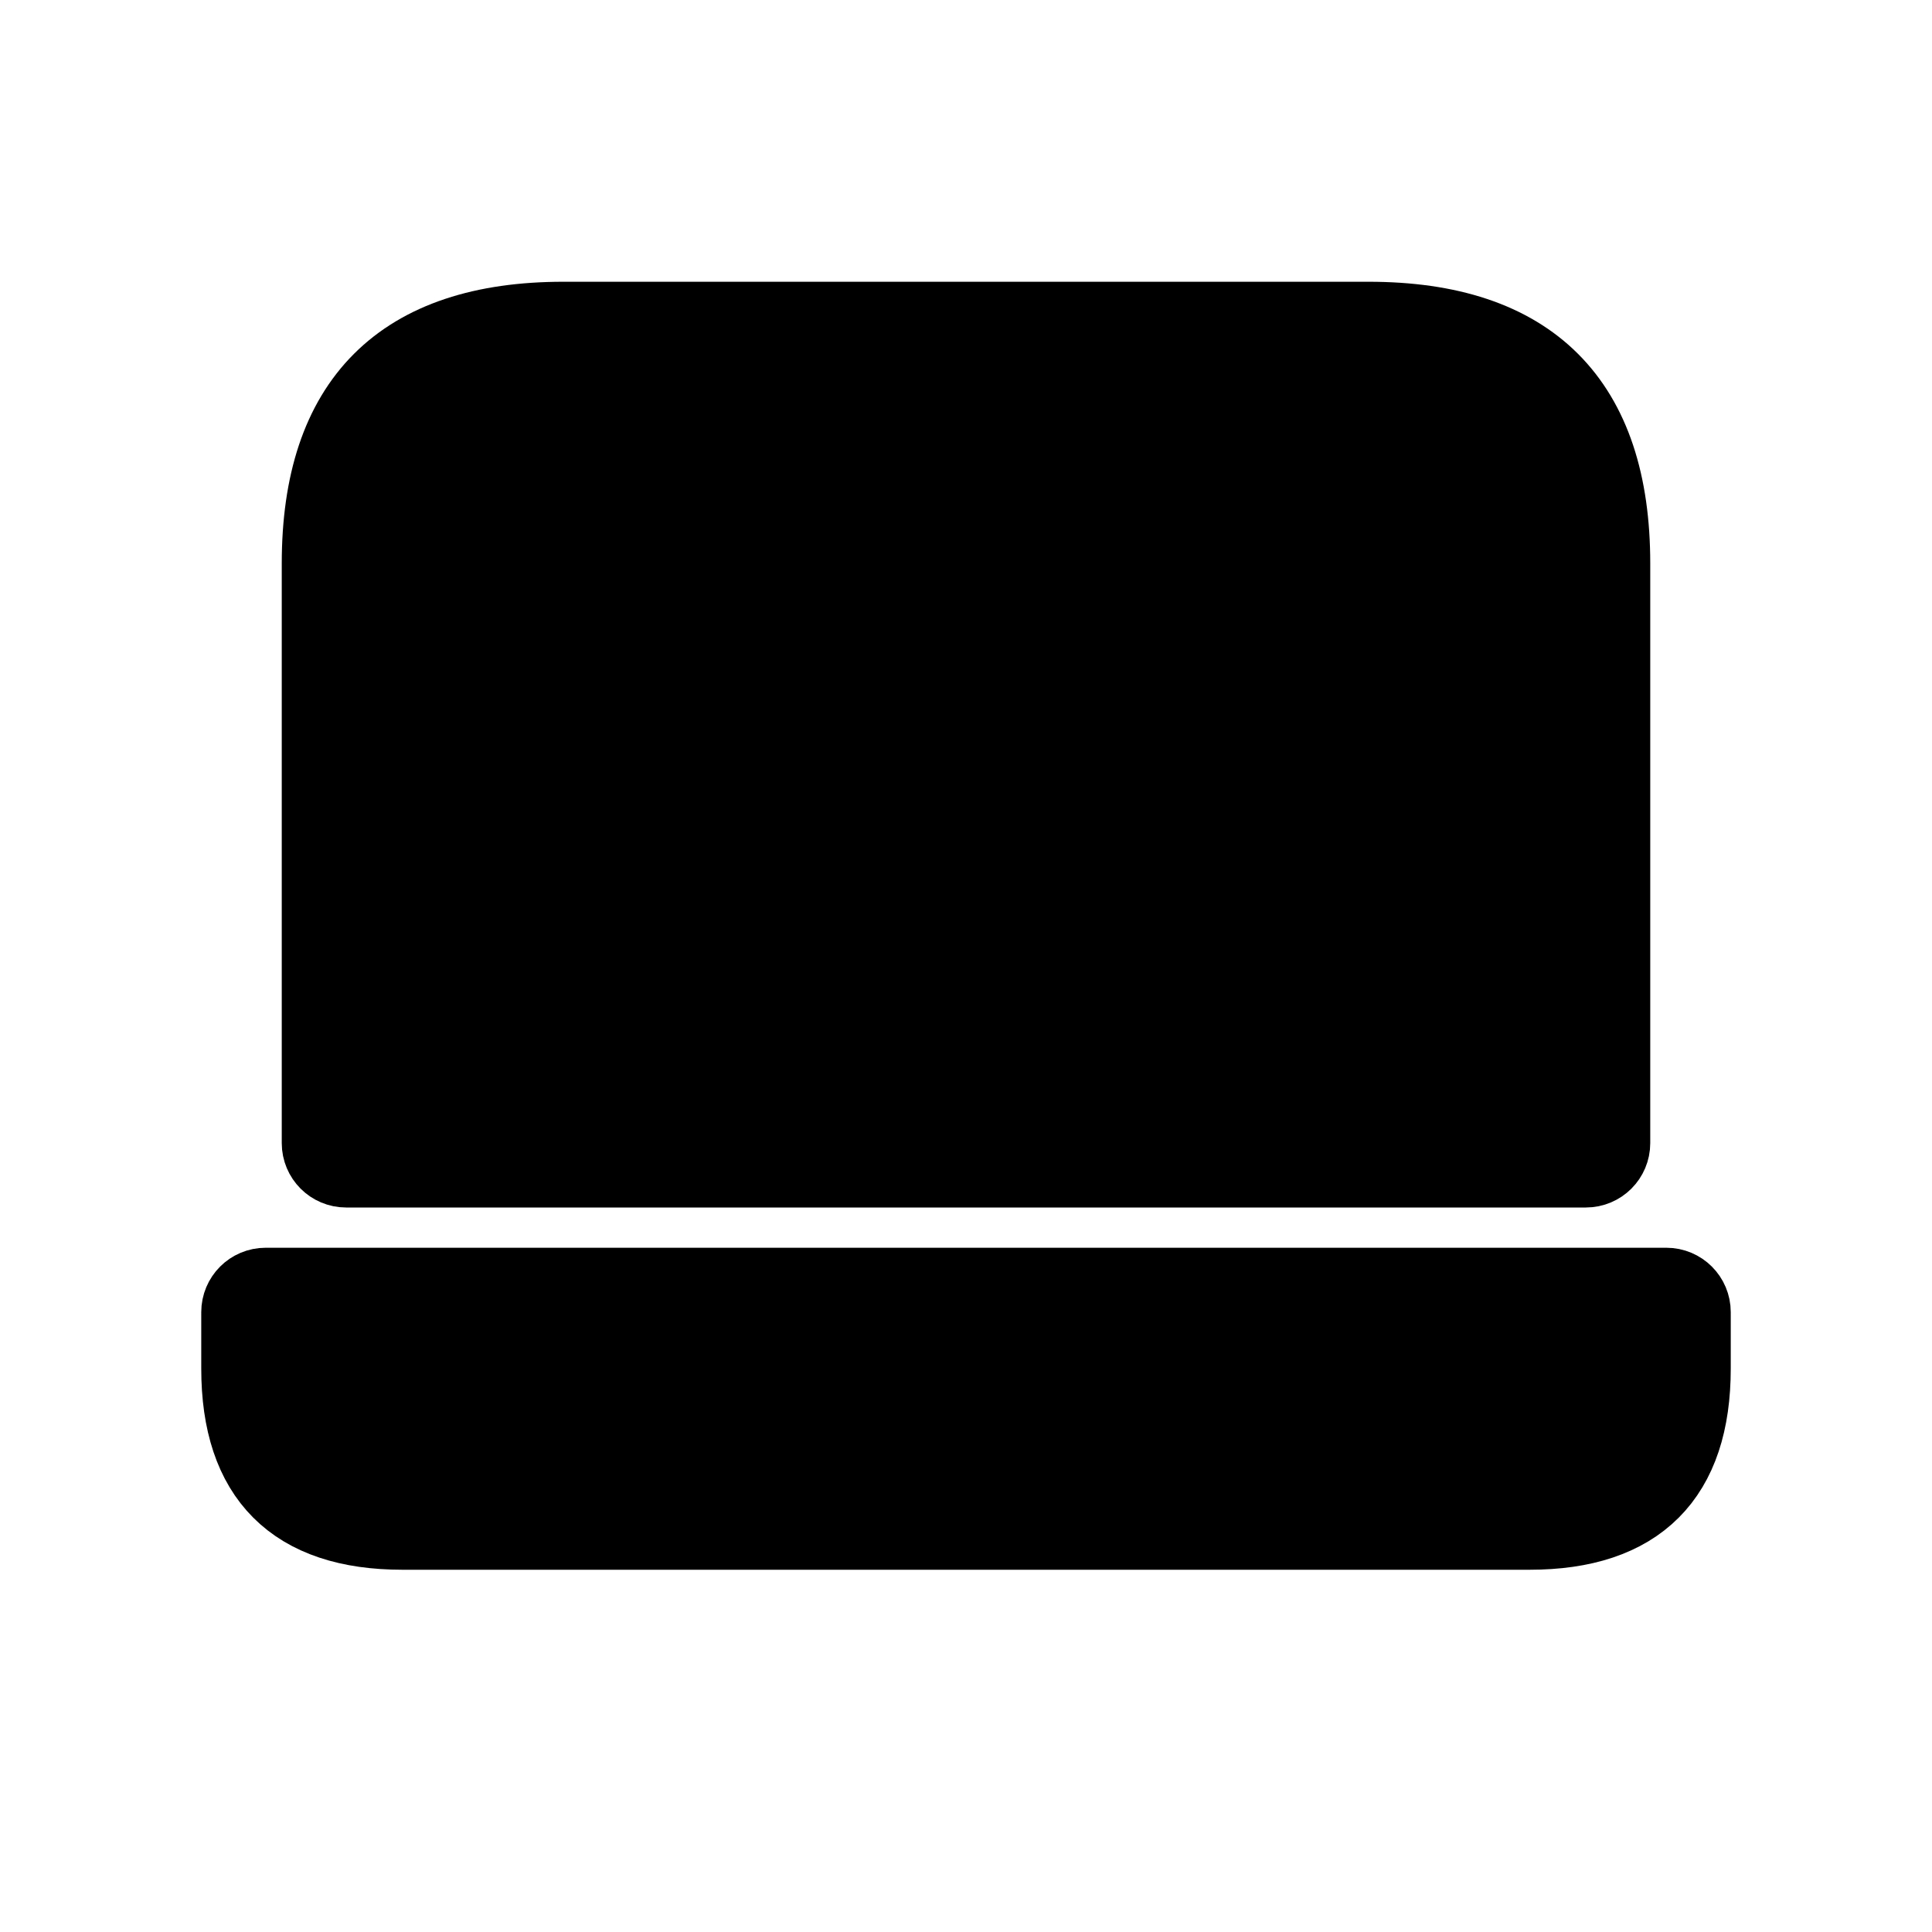 <svg viewBox="0 0 24 24" fill="currentColor" stroke="currentColor" xmlns="http://www.w3.org/2000/svg">
<path d="M20 7V14.2C20 14.366 19.866 14.5 19.7 14.5H4.3C4.134 14.5 4 14.366 4 14.2V7C4 5 5 4 7 4H17C19 4 20 5 20 7ZM20.7 16H3.3C3.134 16 3 16.134 3 16.3V17C3 18.333 3.667 19 5 19H19C20.333 19 21 18.333 21 17V16.3C21 16.134 20.866 16 20.7 16Z" />
</svg>
